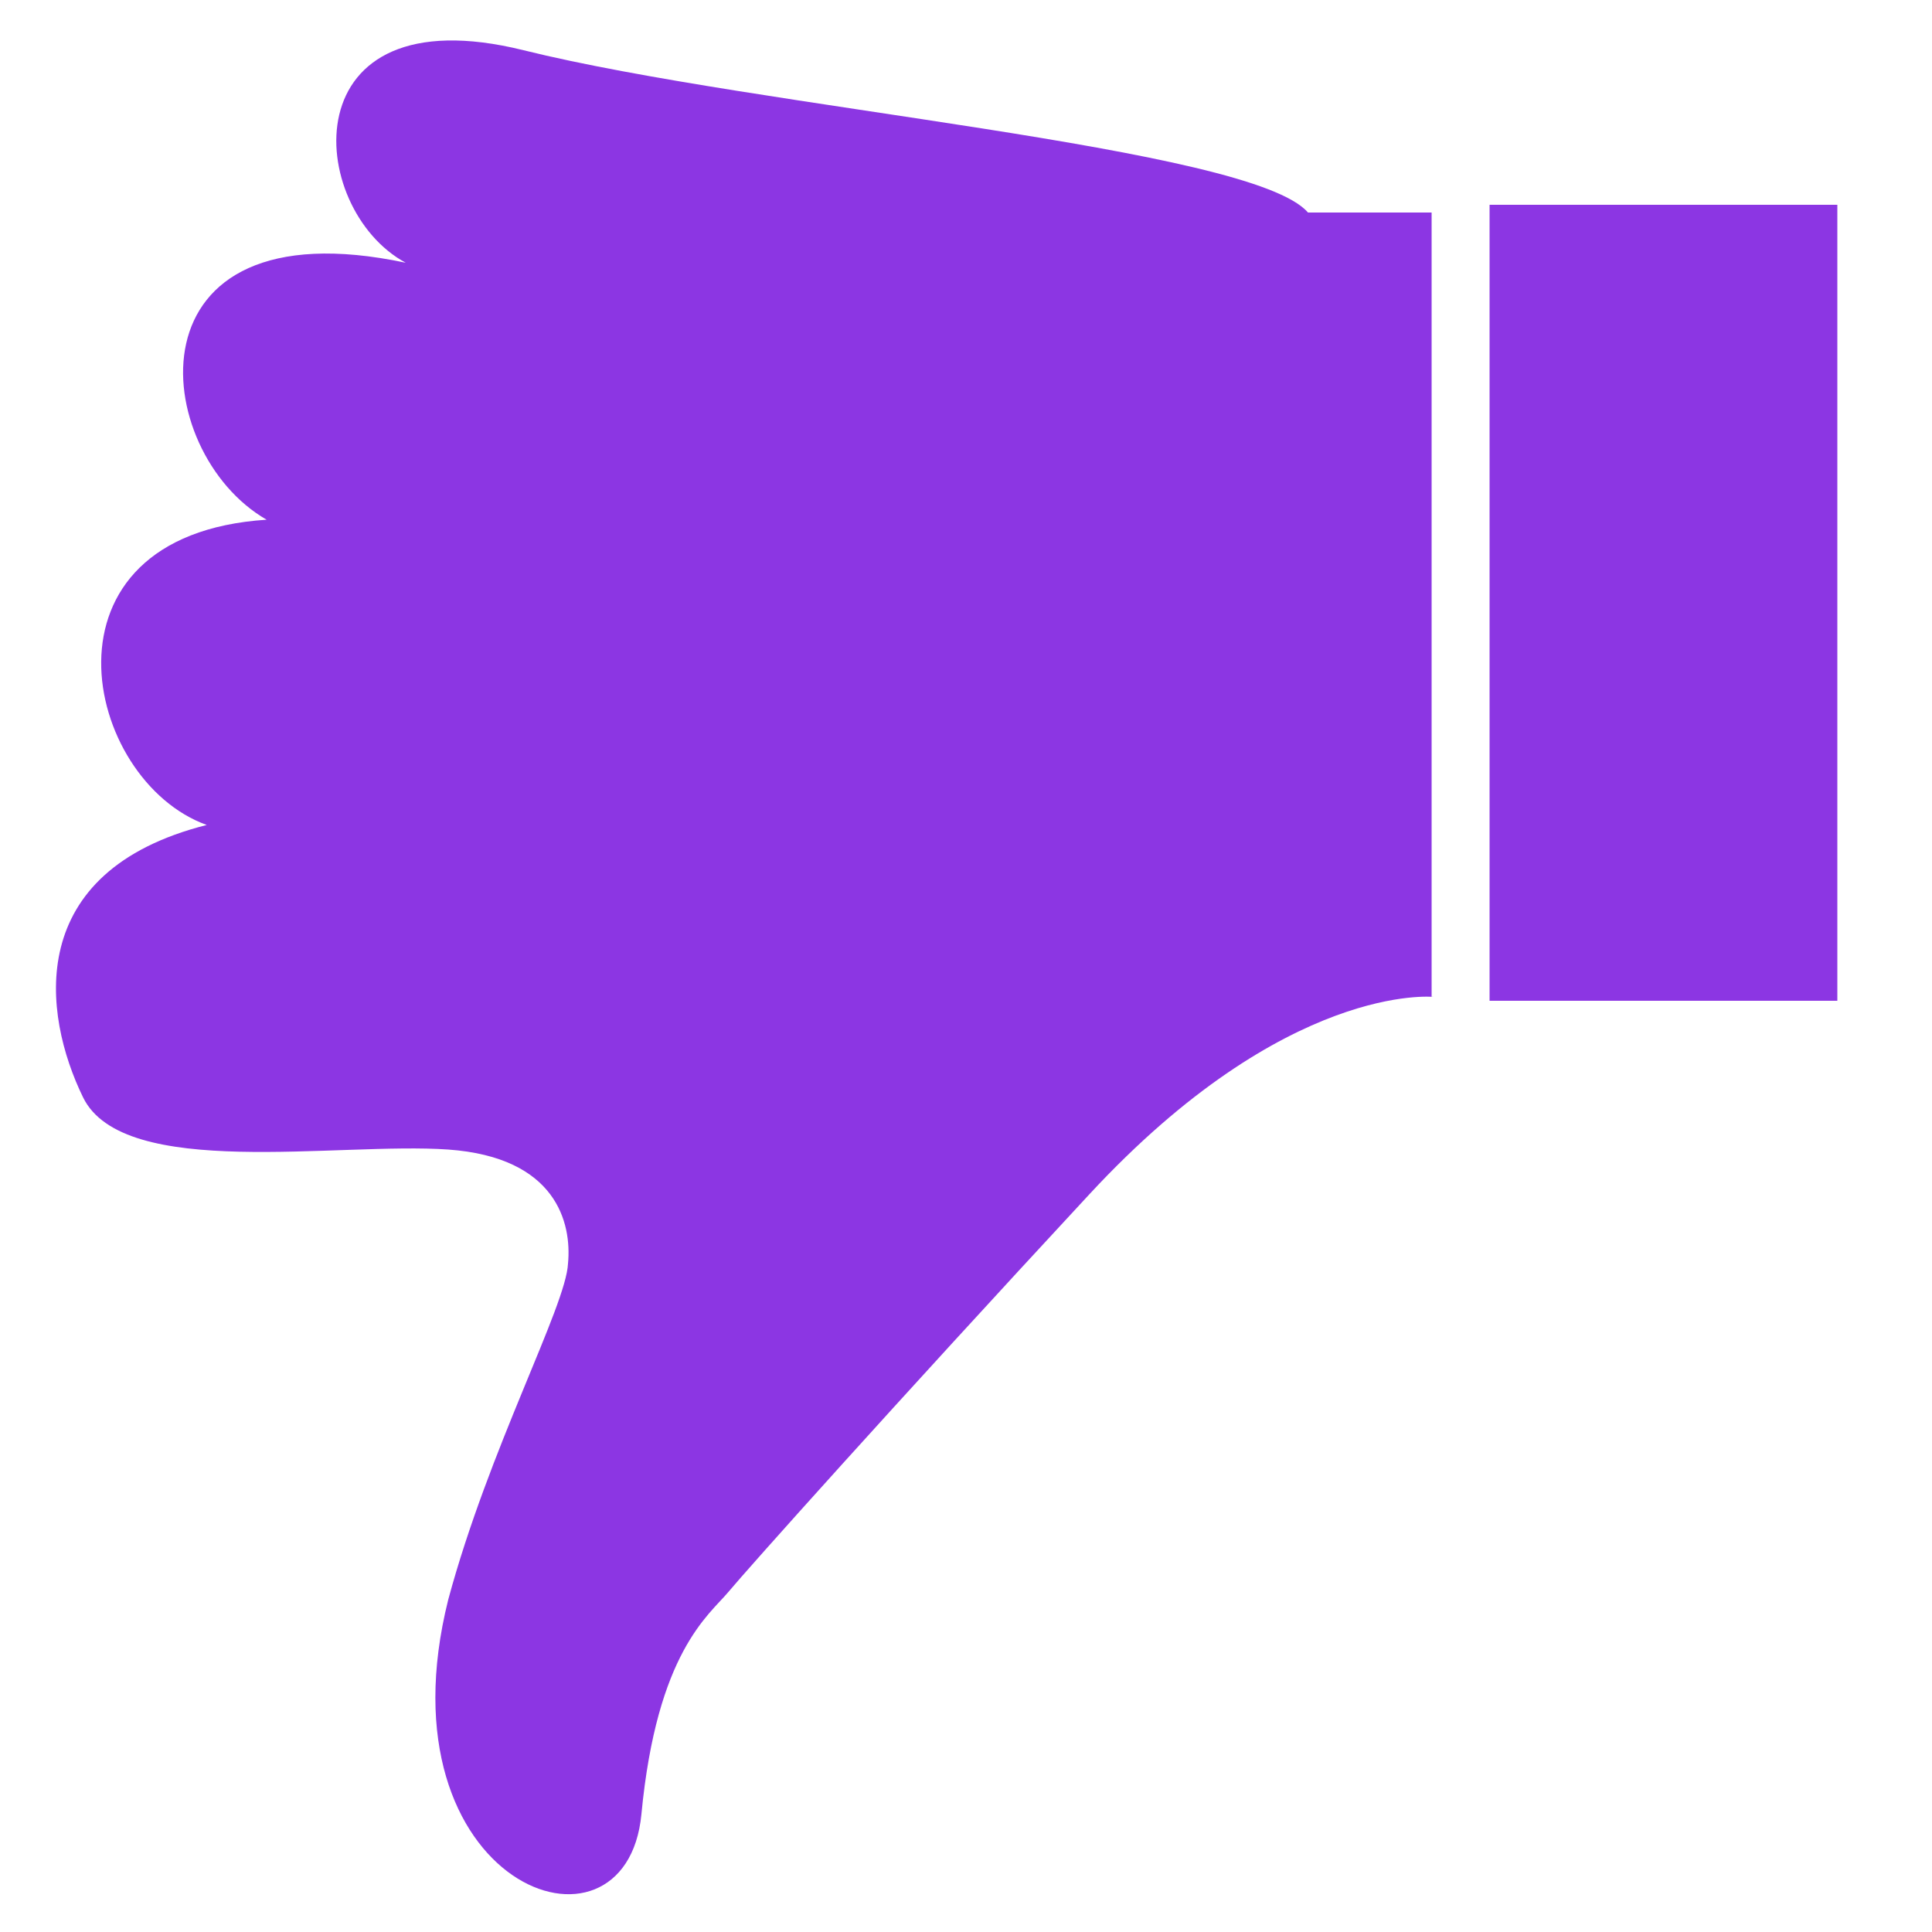 <?xml version="1.0" encoding="utf-8"?>
<!-- Generator: Adobe Illustrator 19.1.0, SVG Export Plug-In . SVG Version: 6.00 Build 0)  -->
<svg version="1.1" id="Layer_1" xmlns="http://www.w3.org/2000/svg" xmlns:xlink="http://www.w3.org/1999/xlink" x="0px" y="0px"
	 viewBox="0 0 100 100" style="enable-background:new 0 0 100 100;" xml:space="preserve">
<style type="text/css">
	.st0{fill:#8C36E3;}
</style>
<g>
	<path class="st0" d="M74.2,51.6c0,0-7.6-0.8-17.8,10.2S38.7,81.2,37.7,82.4c-1,1.2-3.7,3.1-4.5,11.5c-0.8,8.4-13.7,3.7-10-11.1
		c2.1-7.8,6.1-15.2,6.2-17.4c0.2-2.1-0.6-5.5-6.2-5.9c-5.7-0.4-16.8,1.6-18.9-2.7s-3.1-11.7,6.4-14.1c-6.4-2.3-9.2-15,3.1-15.8
		c-6.1-3.5-7.4-16.4,7.2-13.3C15.8,10.8,15-0.4,27.1,2.6S64.8,7.6,67.7,11c5.1,0,6.4,0,6.4,0V51.6z"/>
	<rect x="77.1" y="10.6" class="st0" width="18" height="41.2"/>
</g>
</svg>
